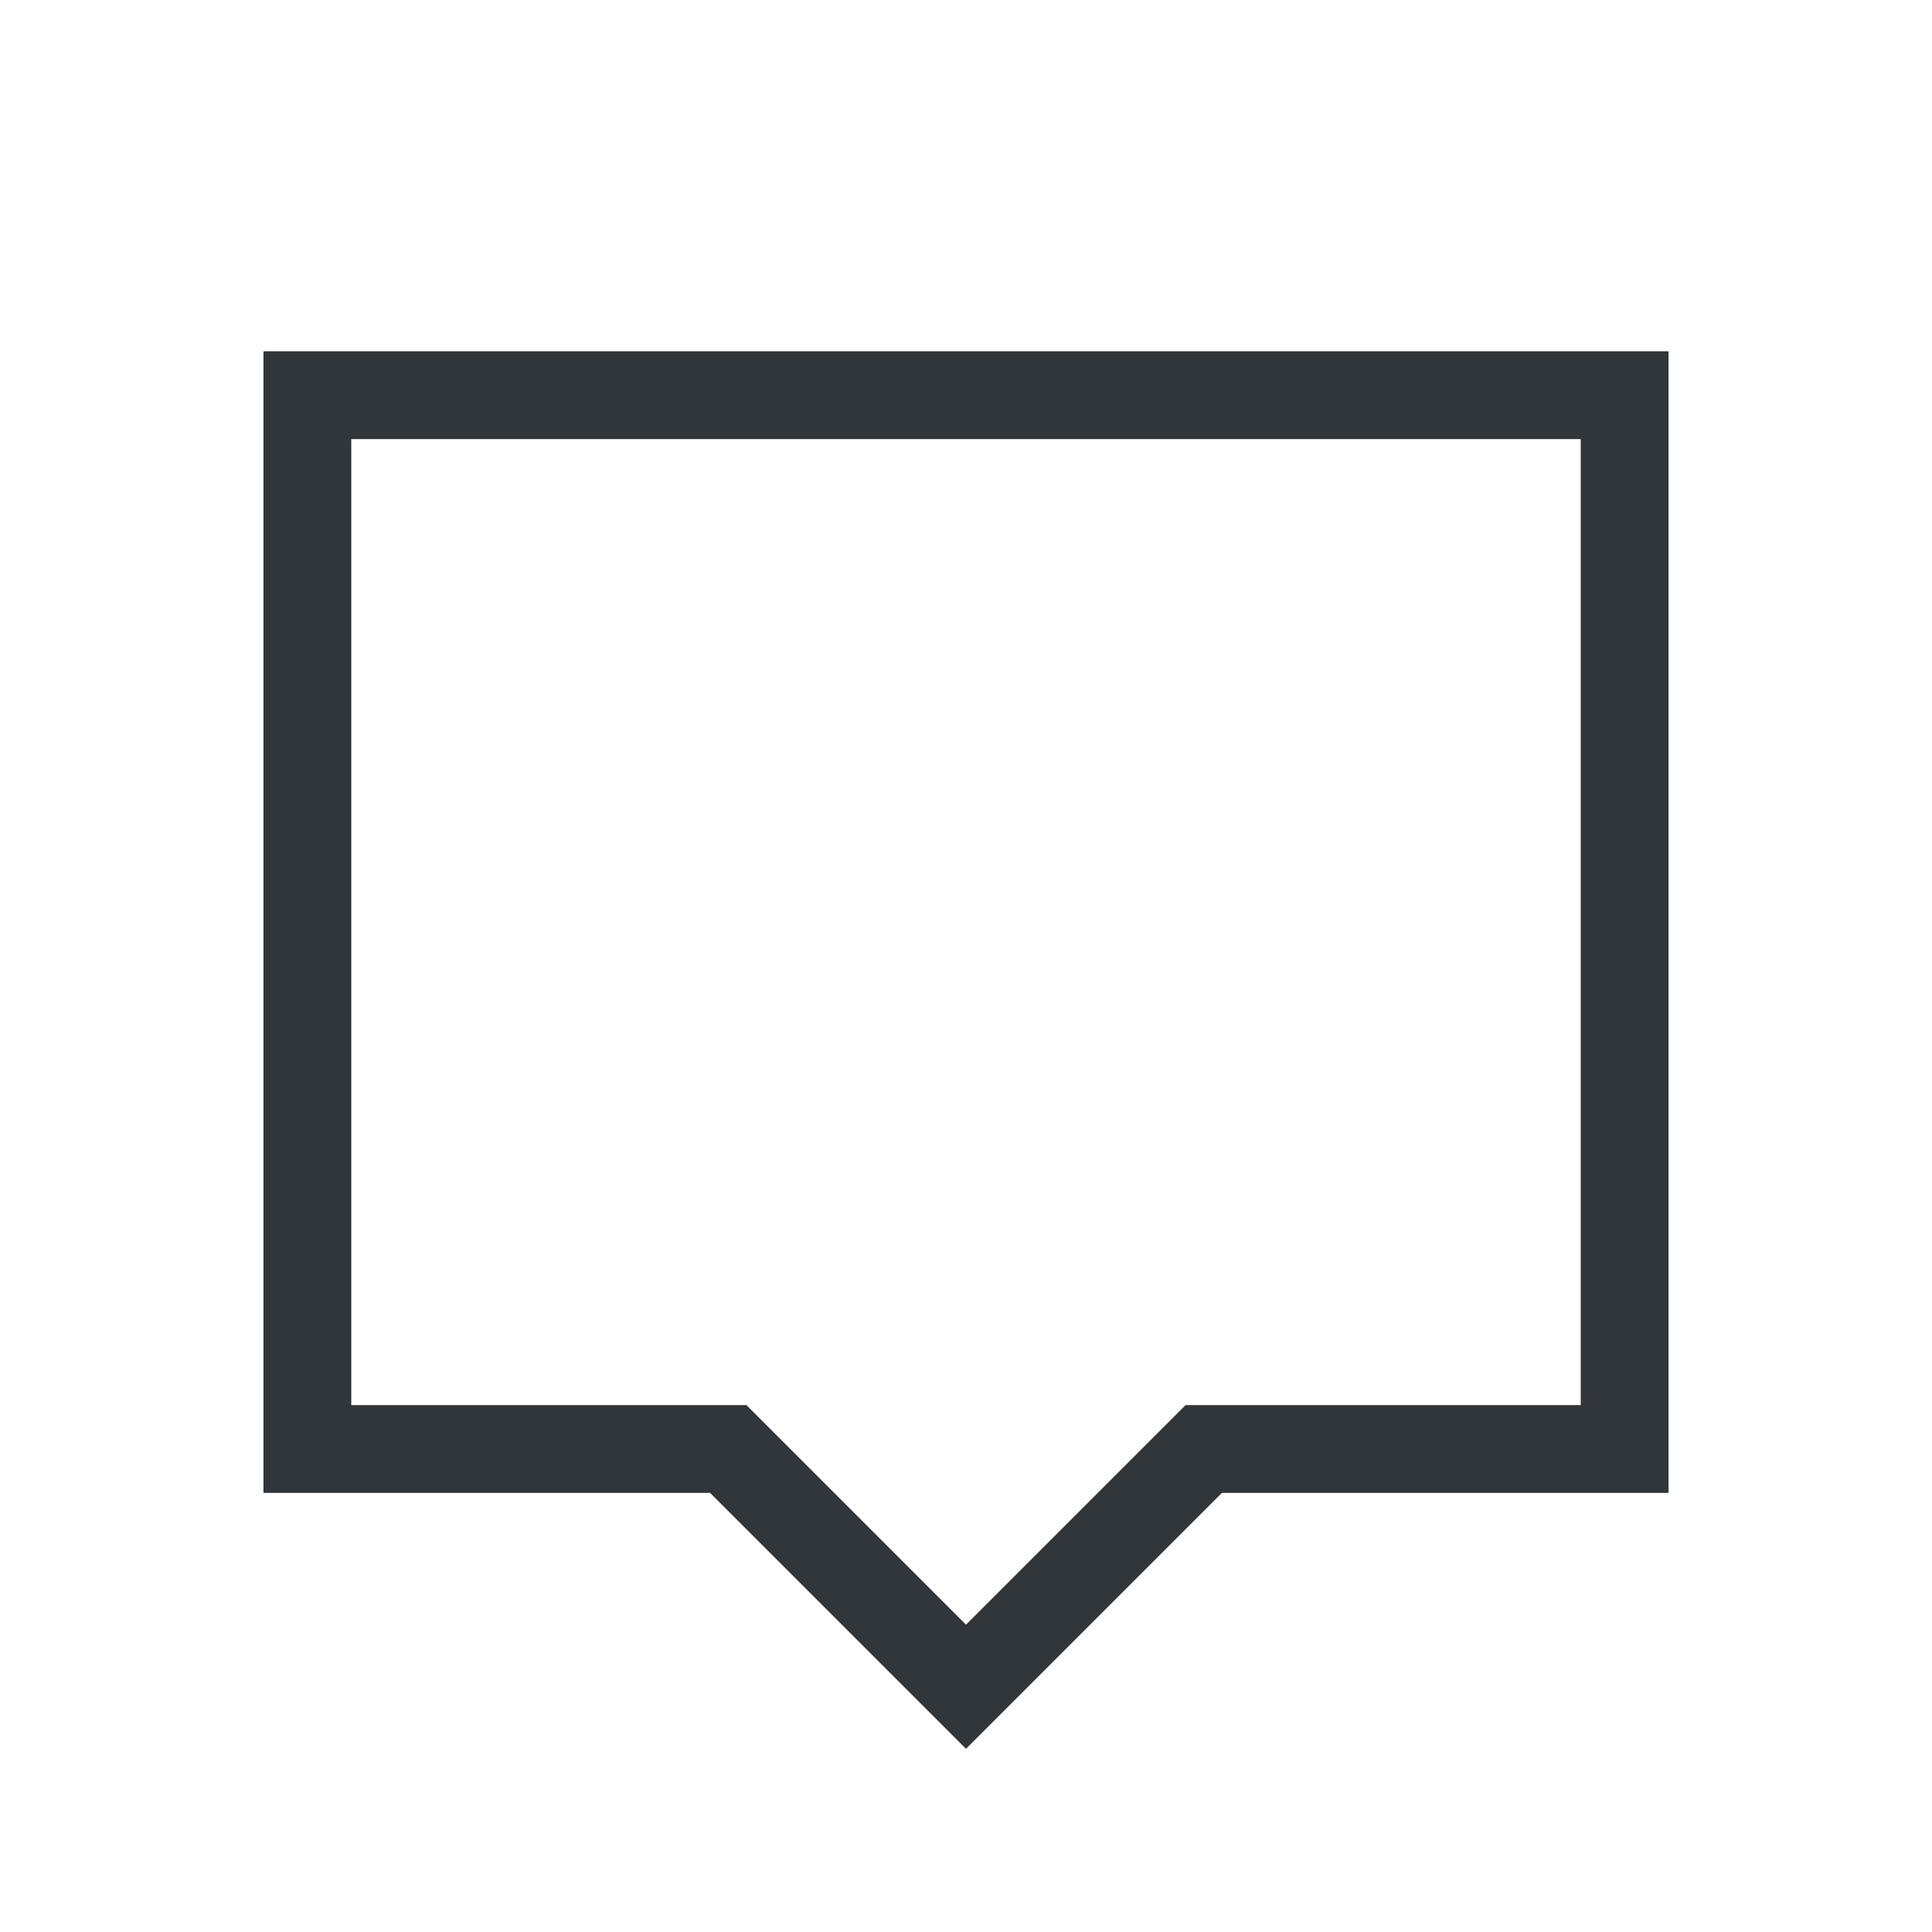 <?xml version="1.0" encoding="UTF-8" standalone="no"?>
<svg
   xmlns:dc="http://purl.org/dc/elements/1.1/"
   xmlns:cc="http://creativecommons.org/ns#"
   xmlns:rdf="http://www.w3.org/1999/02/22-rdf-syntax-ns#"
   xmlns:svg="http://www.w3.org/2000/svg"
   xmlns="http://www.w3.org/2000/svg"
   xmlns:sodipodi="http://sodipodi.sourceforge.net/DTD/sodipodi-0.dtd"
   xmlns:inkscape="http://www.inkscape.org/namespaces/inkscape"
   inkscape:version="1.0 (4035a4fb49, 2020-05-01)"
   sodipodi:docname="notification-new.svg"
   id="svg"
   viewBox="0 0 22 22"
   version="1.1">
  <sodipodi:namedview
     inkscape:current-layer="svg"
     inkscape:window-maximized="1"
     inkscape:window-y="0"
     inkscape:window-x="0"
     inkscape:cy="11.80514"
     inkscape:cx="25.506721"
     inkscape:zoom="6.838044"
     showgrid="true"
     id="namedview30"
     inkscape:window-height="1010"
     inkscape:window-width="1920"
     inkscape:pageshadow="2"
     inkscape:pageopacity="0"
     guidetolerance="10"
     gridtolerance="10"
     objecttolerance="10"
     borderopacity="1"
     bordercolor="#666666"
     pagecolor="#ffffff">
    <inkscape:grid
       id="grid32"
       type="xygrid" />
  </sodipodi:namedview>
  <defs
     id="defs38" />
  <style
     type="text/css"
     id="current-color-scheme">
      .ColorScheme-Text {
         color:#31363b;
         stop-color:#31363b;
      }
      .ColorScheme-Highlight {
         color:#3daee9;
         stop-color:#3daee9;
      }
    </style>
  <g
     id="notification-progress-active"
     transform="translate(39,-1)">
    <path
       id="empty-rectangle"
       d="M 1,1 H 23 V 23 H 1 Z"
       fill="none" />
    <circle
       id="circle-blue"
       cx="12"
       cy="12"
       r="8"
       class="ColorScheme-Highlight"
       fill="currentColor" />
  </g>
  <g
     id="notification-progress-inactive"
     transform="translate(39,39)">
    <path
       id="path10"
       d="M 1,1 H 23 V 23 H 1 Z"
       fill="none" />
    <circle
       id="circle-transparent"
       cx="12"
       cy="12"
       r="8"
       class="ColorScheme-Text"
       fill="currentColor"
       opacity="0.4" />
  </g>
  <path
     id="expander-bottom"
     d="m-18 23 2-2 2 2z"
     class="ColorScheme-Text"
     fill="currentColor" />
  <path
     id="expander-top"
     d="m-18 17 2 2 2-2z"
     class="ColorScheme-Text"
     fill="currentColor" />
  <path
     id="expander-right"
     d="m-13 18-2 2 2 2z"
     class="ColorScheme-Text"
     fill="currentColor" />
  <path
     id="expander-left"
     d="m-19 18 2 2-2 2z"
     class="ColorScheme-Text"
     fill="currentColor" />
  <g
     id="notification-empty"
     transform="translate(39,-41)">
    <path
       id="path31"
       d="M 1,1 H 23 V 23 H 1 Z"
       fill="none" />
    <path
       id="circle-outline"
       d="m 12,4 a 8,8 0 0 0 -8,8 8,8 0 0 0 8,8 8,8 0 0 0 8,-8 8,8 0 0 0 -8,-8 z m 0,1 a 7,7 0 0 1 7,7 7,7 0 0 1 -7,7 7,7 0 0 1 -7,-7 7,7 0 0 1 7,-7 z"
       class="ColorScheme-Text"
       fill="currentColor" />
  </g>
  <g
     id="notification-disabled">
    <path
       style="fill:none"
       id="path25"
       d="m 0,-40 h 22 v 22 H 0 Z" />
    <g
       id="g974"
       transform="translate(43,-21)">
      <path
         fill="currentColor"
         class="ColorScheme-Text"
         sodipodi:nodetypes="cccccccccccccccccccccscccccc"
         id="path906"
         d="m -40,-15 v 1 12 h 1 4.086 L -32,0.914 -31.17,0.084 c -0.2,-0.283 -0.367,-0.59 -0.498,-0.916 L -32,-0.5 -34.5,-3 H -39 v -11 h 14 v 7.766 c 0.384,0.259 0.711,0.586 1,0.947 V -14 -15 Z M -25.111,-2.768 -25.379,-2.5 l 0.268,0.268 C -25.099,-2.334 -25,-2.395 -25,-2.5 c 0,-0.105 -0.099,-0.166 -0.111,-0.268 z m -4.699,0.078 L -30,-2.5 c 0,0.105 0.099,0.166 0.111,0.268 L -29.621,-2.5 Z" />
      <path
         id="circle914"
         d="M -27.5,-6 A 3.5,3.5 0 0 0 -31,-2.5 3.5,3.5 0 0 0 -27.5,1 3.5,3.5 0 0 0 -24,-2.5 3.5,3.5 0 0 0 -27.5,-6 Z m -1.414,1.379 1.414,1.414 1.414,-1.414 0.707,0.707 -1.414,1.414 1.414,1.414 -0.707,0.707 L -27.5,-1.793 -28.914,-0.379 -29.621,-1.086 -28.207,-2.5 -29.621,-3.914 Z"
         style="opacity:1;fill:#ff3232;fill-opacity:1;stroke:none;stroke-width:1.4;stroke-miterlimit:4;stroke-dasharray:none;stroke-opacity:1" />
    </g>
  </g>
  <g
     id="notification-inactive">
    <rect
       y="0"
       x="0"
       height="22"
       width="22"
       id="rect3028"
       style="fill:#ffffff;fill-opacity:0;stroke:none" />
    <path
       fill="currentColor"
       class="ColorScheme-Text"
       id="path3024"
       d="M 3,4 V 5 17 H 4 8.086 L 11,19.914 13.914,17 H 18 19 V 5 4 Z M 4,5 H 18 V 16 H 13.5 L 11,18.5 8.5,16 H 4 Z" />
  </g>
  <g
     id="notification-active">
    <path
       style="fill:none"
       id="path14"
       d="M 0,40 H 22 V 62 H 0 Z" />
    <g
       id="g1029"
       transform="translate(25.5,2.543)">
      <path
         fill="currentColor"
         d="m -22.5,41.457 v 13 h 5.086 L -14.5,57.371 -11.586,54.457 H -6.5 v -13 z m 3,3 h 10 v 1 h -10 z m 0,3 h 10 v 1 h -10 z m 0,3 h 6 v 1 h -6 z"
         id="path1023"
         class="ColorScheme-Text" />
      <circle
         fill="currentColor"
         class="ColorScheme-Highlight"
         id="circle1025"
         cx="-7.5"
         cy="42.457"
         r="2" />
    </g>
  </g>
</svg>
